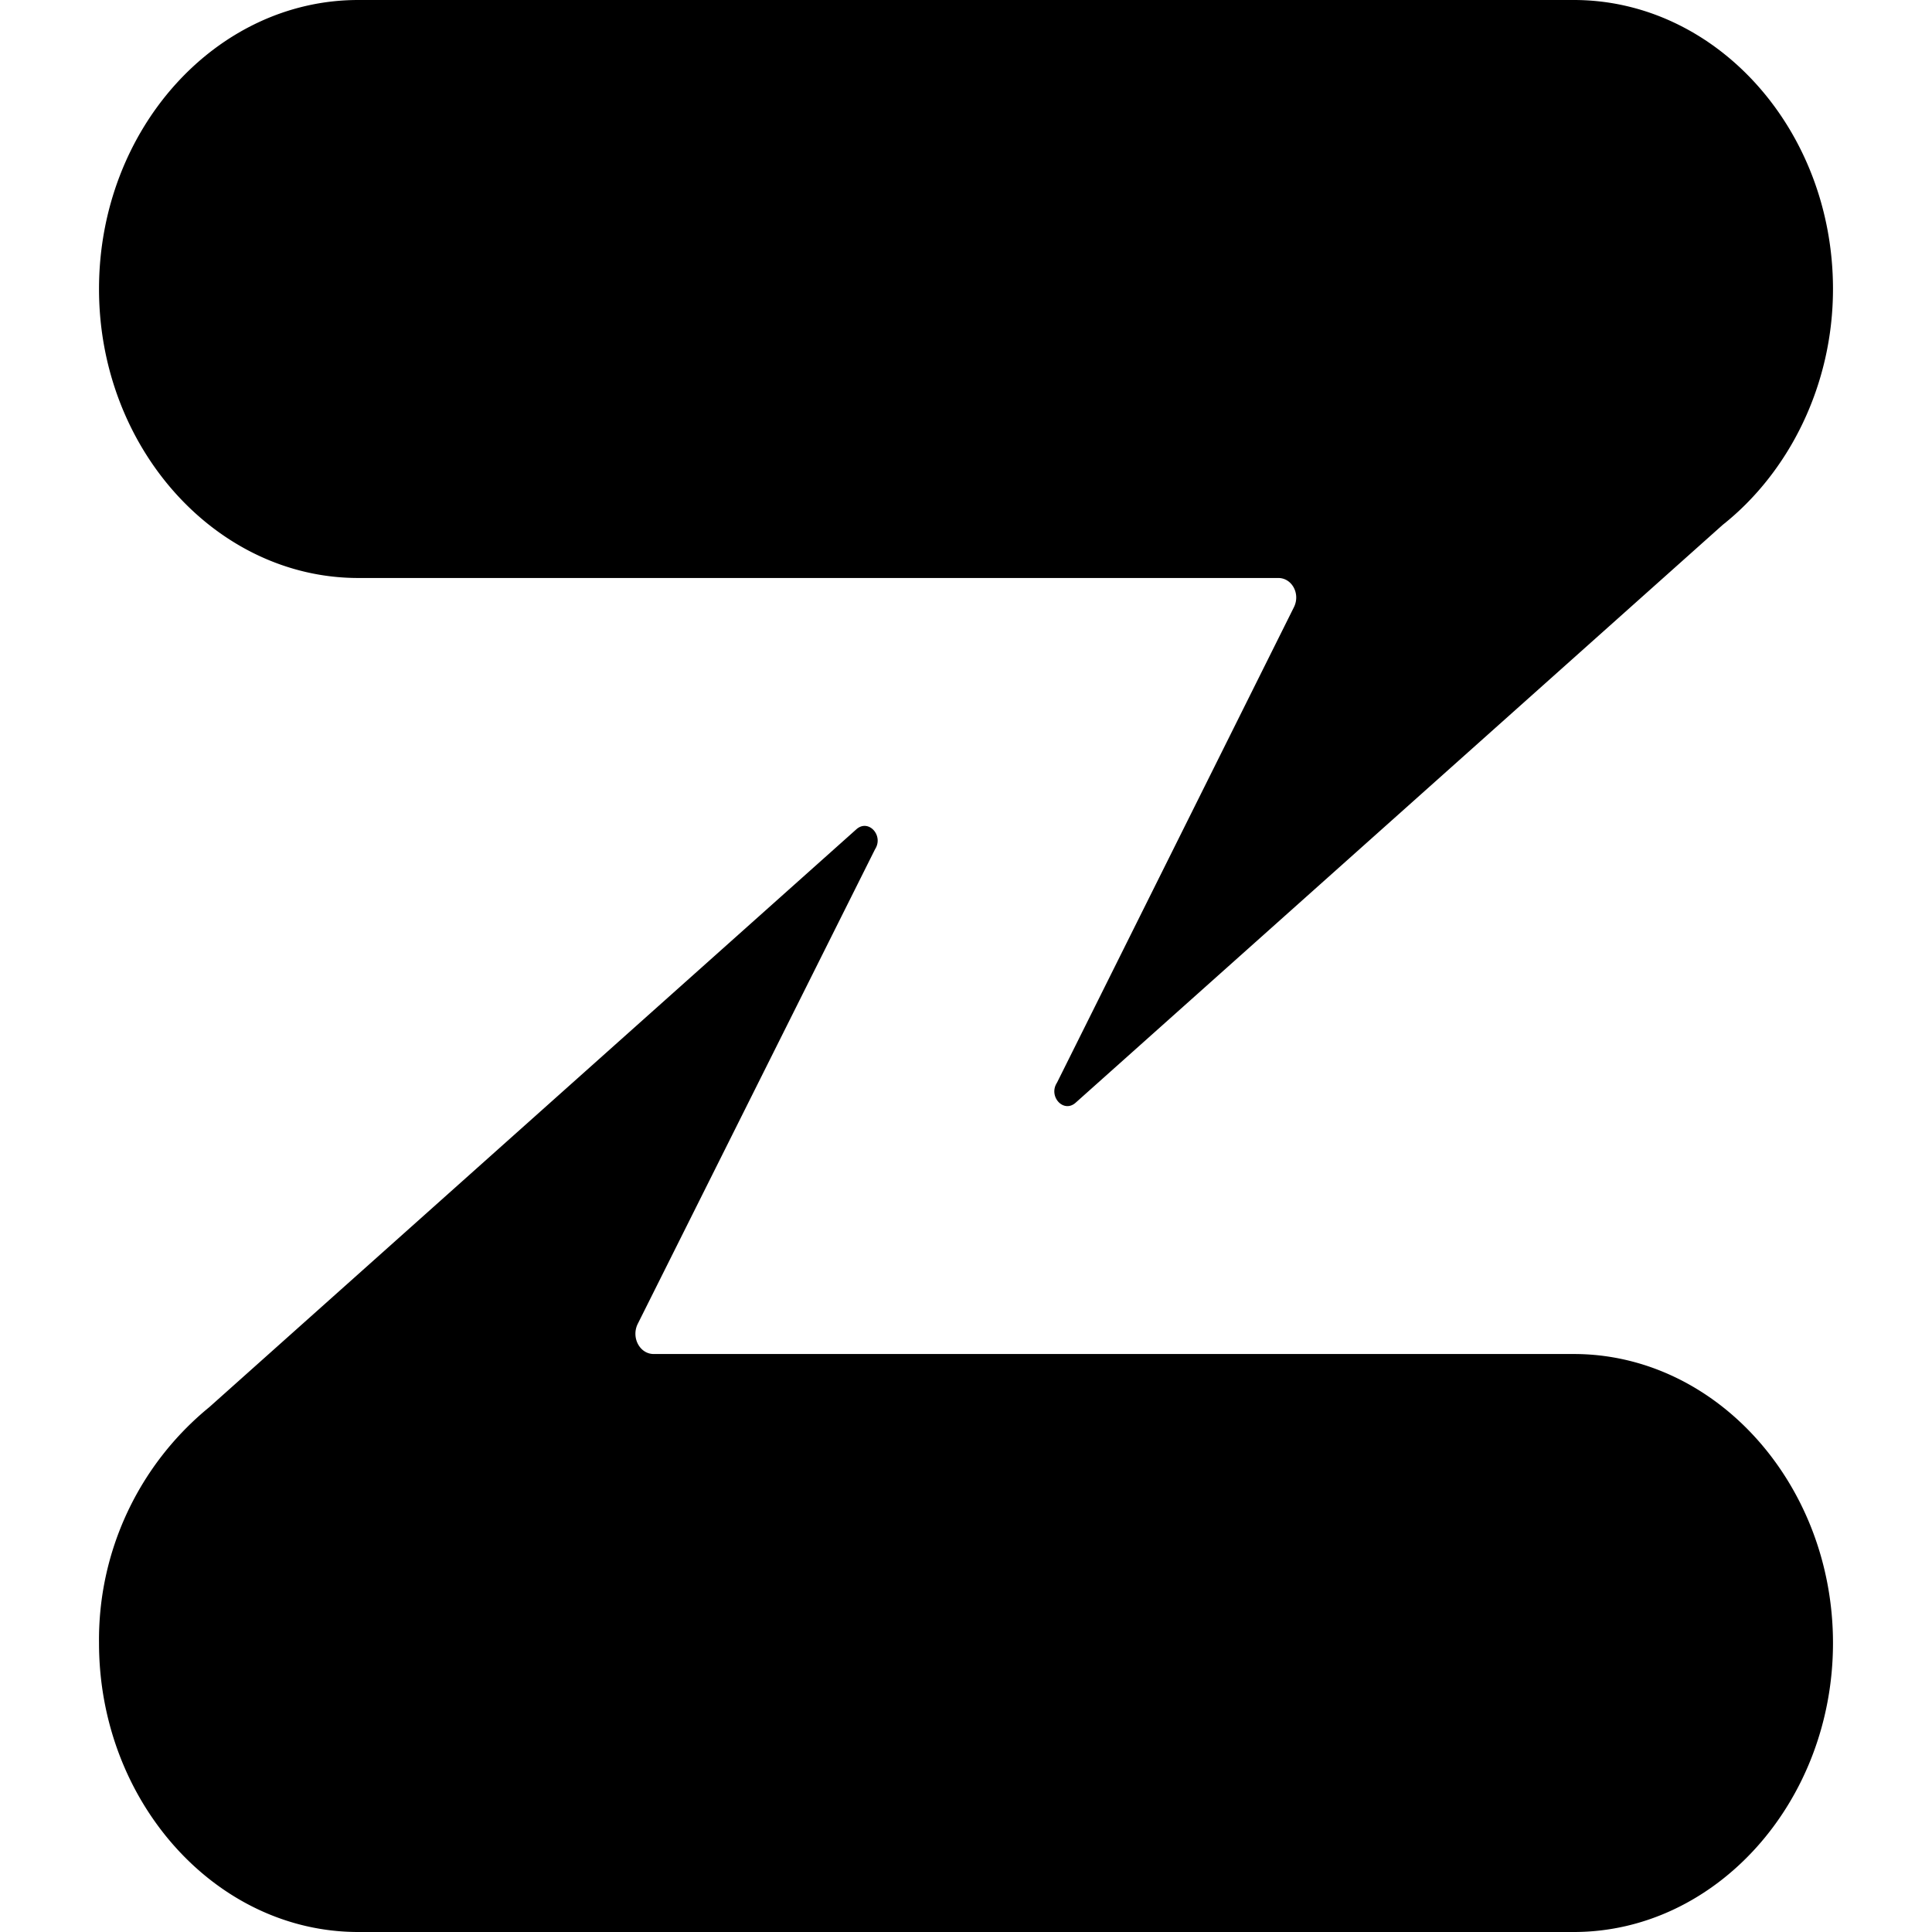 <svg viewBox="0 0 24 24" width="24" height="24" xmlns="http://www.w3.org/2000/svg">
  <path
    d="M22.77 3.59c0 1.2-.55 2.28-1.37 2.93l-8.04 7.18c-.15.13-.34-.08-.23-.25l2.94-5.9c.09-.17-.02-.37-.19-.37H4.45c-1.77 0-3.22-1.62-3.22-3.59C1.23 1.61 2.68 0 4.45 0h15.1c1.77 0 3.22 1.61 3.22 3.59ZM4.45 24h15.1c1.77 0 3.22-1.62 3.22-3.59 0-1.97-1.45-3.59-3.22-3.59H8.12c-.17 0-.28-.2-.2-.37l2.95-5.9c.11-.17-.08-.38-.23-.25L2.6 17.48a3.73 3.73 0 0 0-1.37 2.93c0 1.97 1.45 3.59 3.22 3.59Z">
  </path>
</svg>